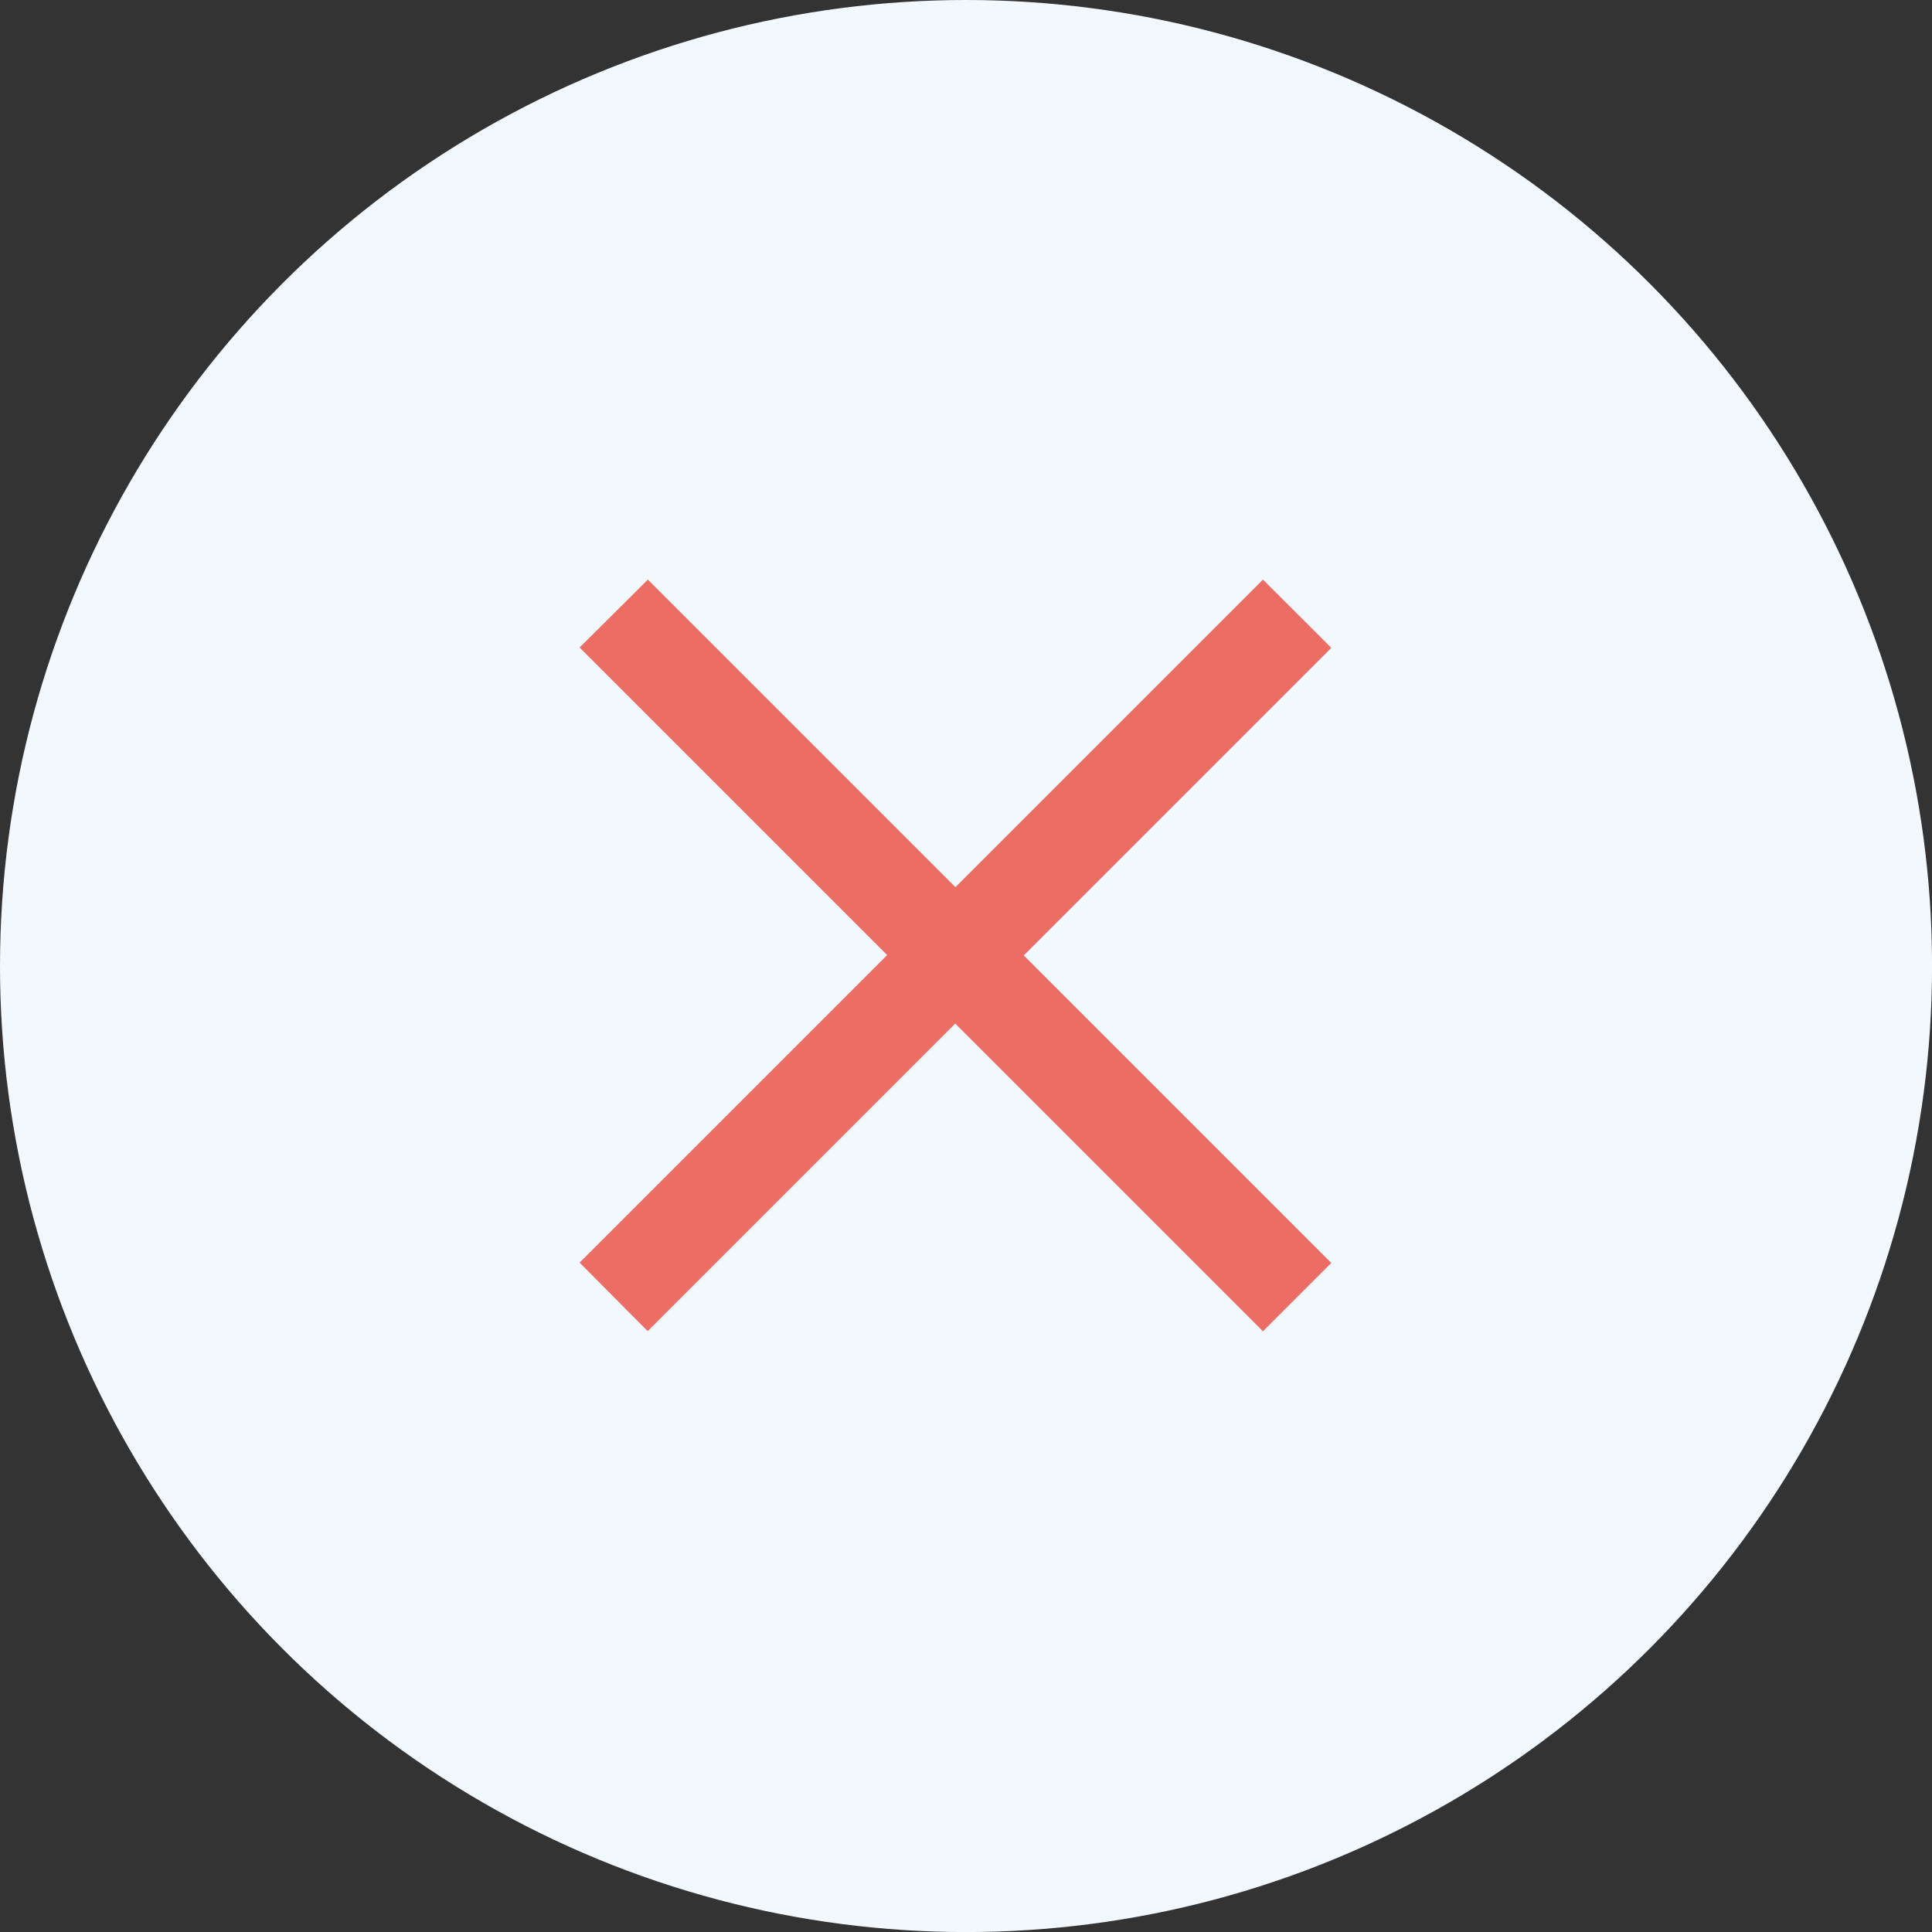 <svg xmlns="http://www.w3.org/2000/svg" viewBox="0 0 37.691 37.691"><rect x="0" y="0" width="37.691" height="37.691" fill="#333333" stroke="none"/><defs><style>.a{fill:#f1f9ff;}.b{fill:#eb6d64;}</style></defs><g transform="translate(-1047 -442)"><circle class="a" cx="18.846" cy="18.846" r="18.846" transform="translate(1047 442)"/><g transform="translate(1058.307 453.307)"><path class="b" d="M7.329,8.662l-6,6L0,13.325l6-6-6-6L1.332,0l6,6,6-6,1.333,1.332-6,6,6,6-1.333,1.333Z" transform="translate(0)"/></g></g></svg>
